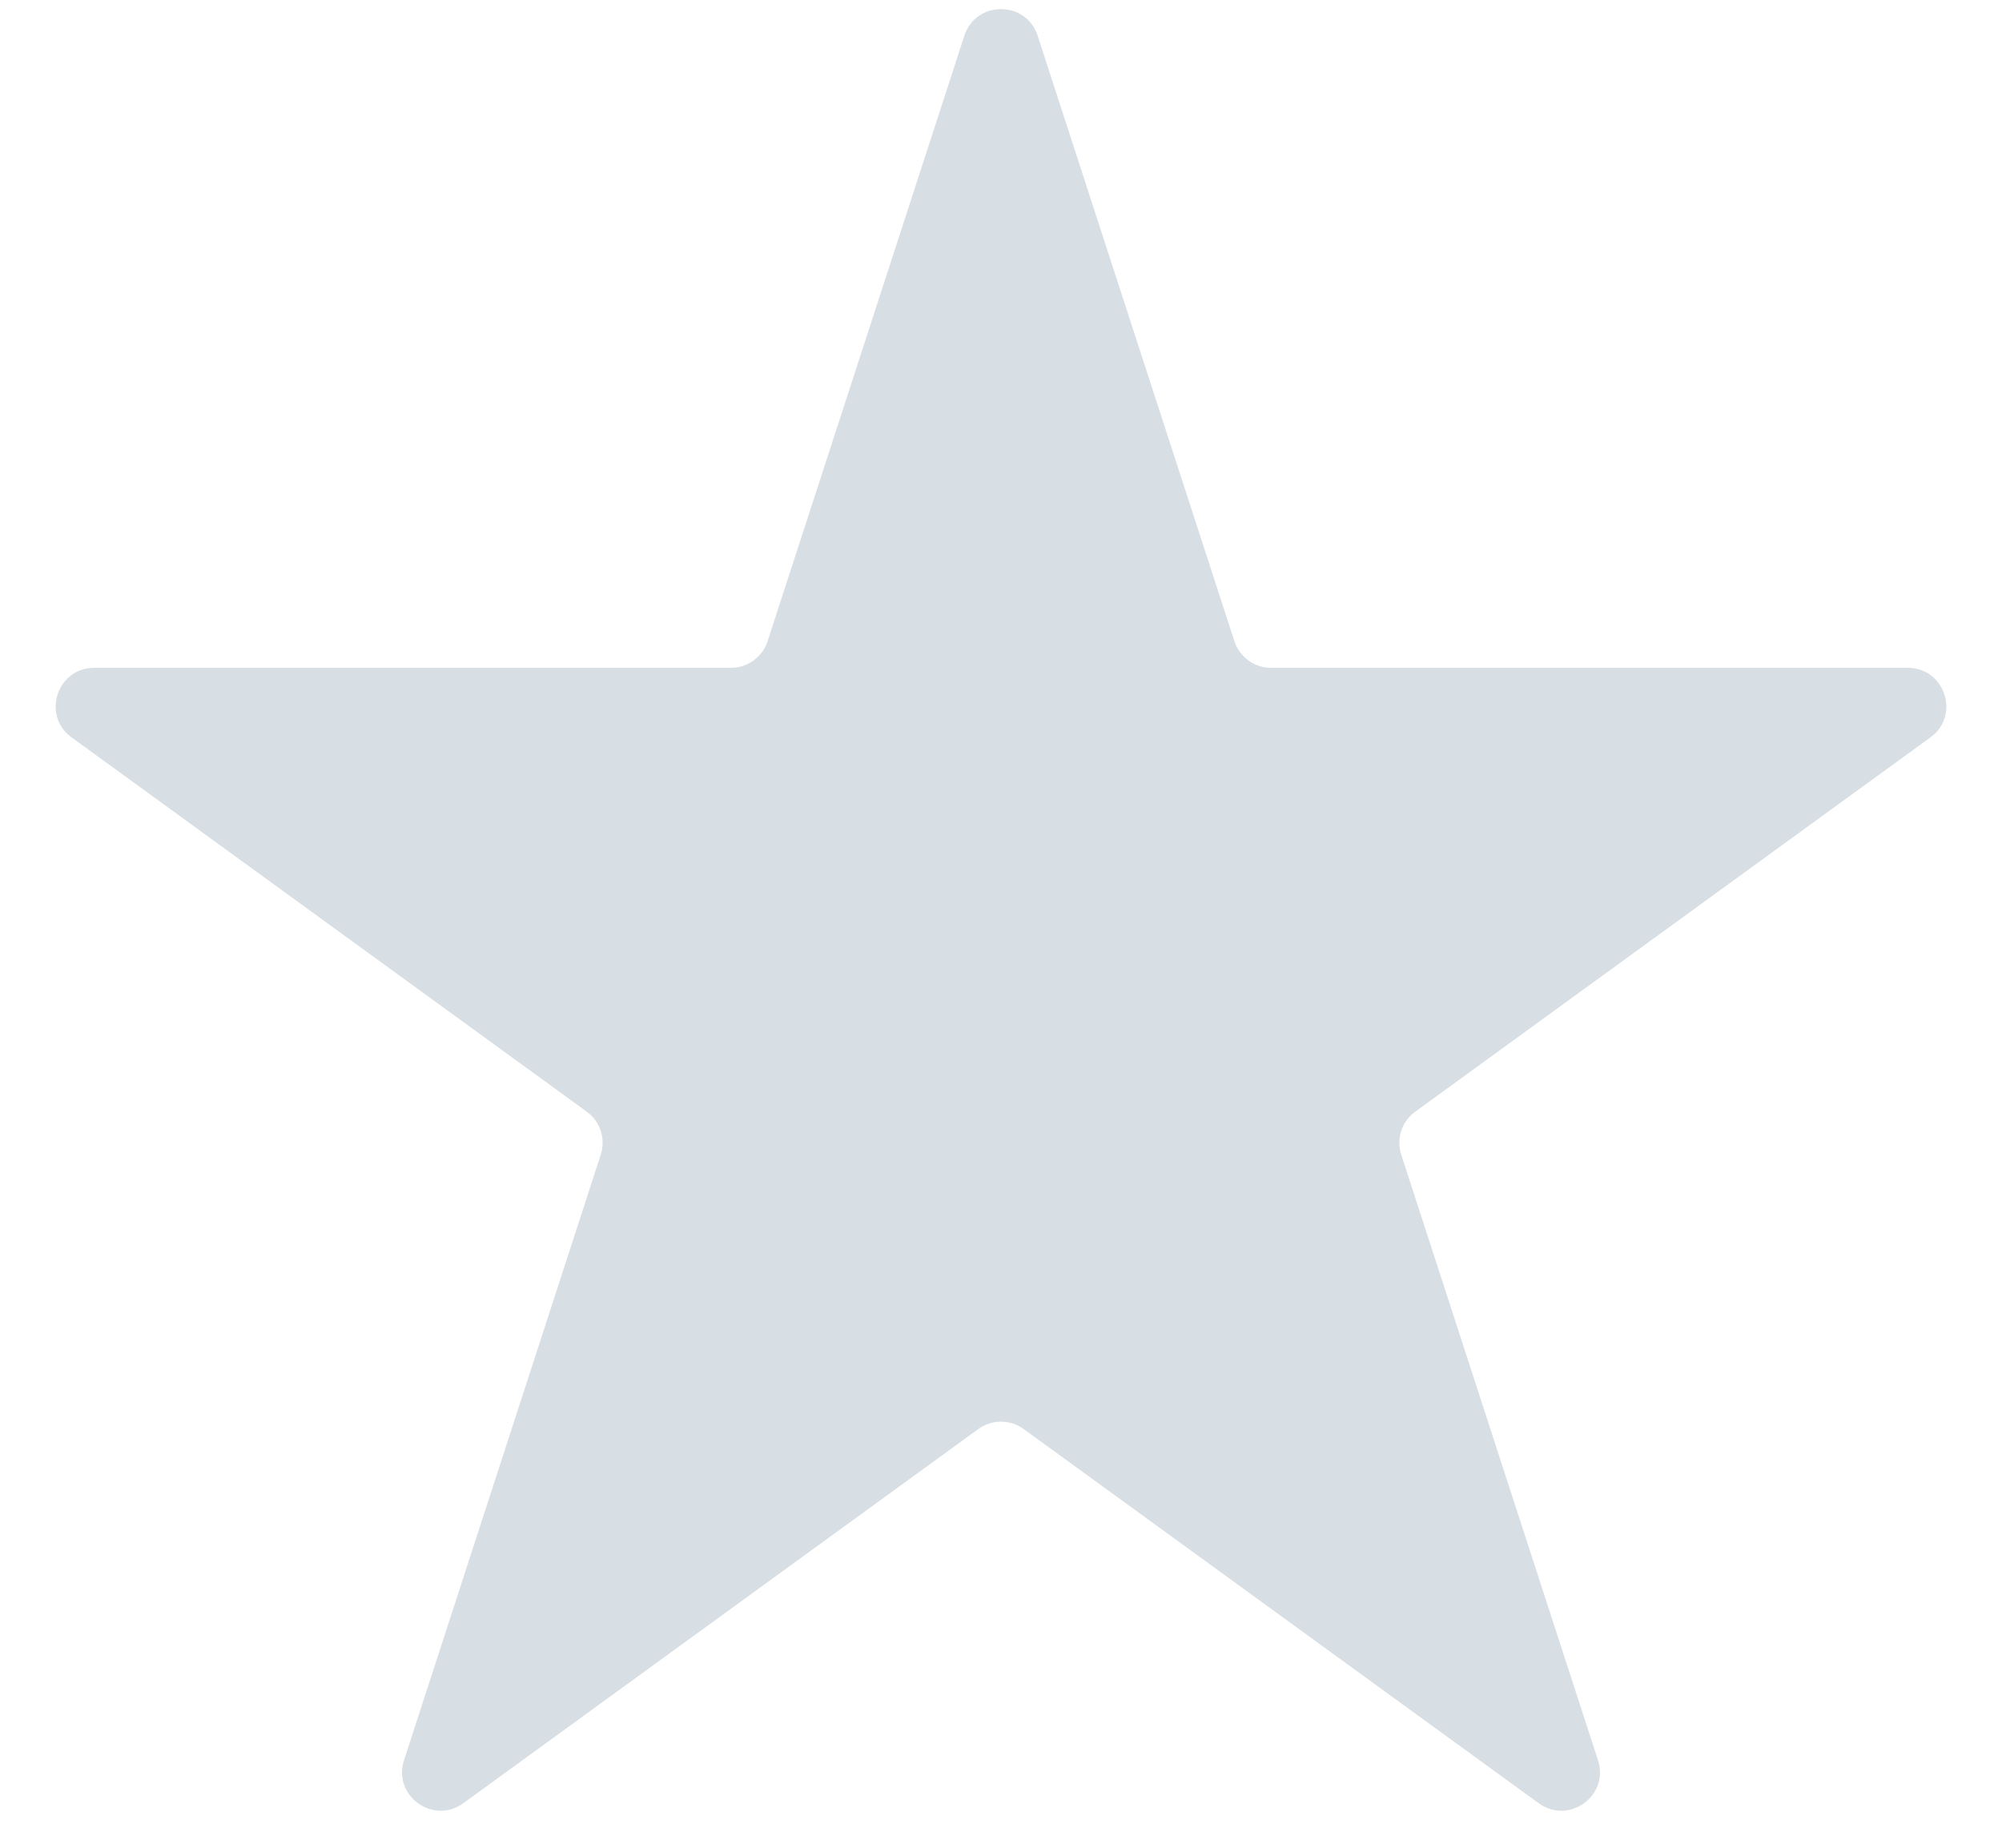 <svg width="26" height="24" viewBox="0 0 26 24" fill="none" xmlns="http://www.w3.org/2000/svg">
<path d="M12.524 0.464C12.674 0.003 13.326 0.003 13.476 0.464L16.031 8.328C16.098 8.534 16.29 8.674 16.506 8.674H24.776C25.26 8.674 25.462 9.294 25.07 9.578L18.38 14.439C18.204 14.566 18.131 14.792 18.198 14.998L20.753 22.863C20.903 23.323 20.376 23.706 19.984 23.422L13.294 18.561C13.119 18.434 12.881 18.434 12.706 18.561L6.016 23.422C5.624 23.706 5.097 23.323 5.247 22.863L7.802 14.998C7.869 14.792 7.796 14.566 7.62 14.439L0.93 9.578C0.538 9.294 0.74 8.674 1.224 8.674H9.494C9.71 8.674 9.902 8.534 9.969 8.328L12.524 0.464Z" fill="#D7DEE4"/>
</svg>
